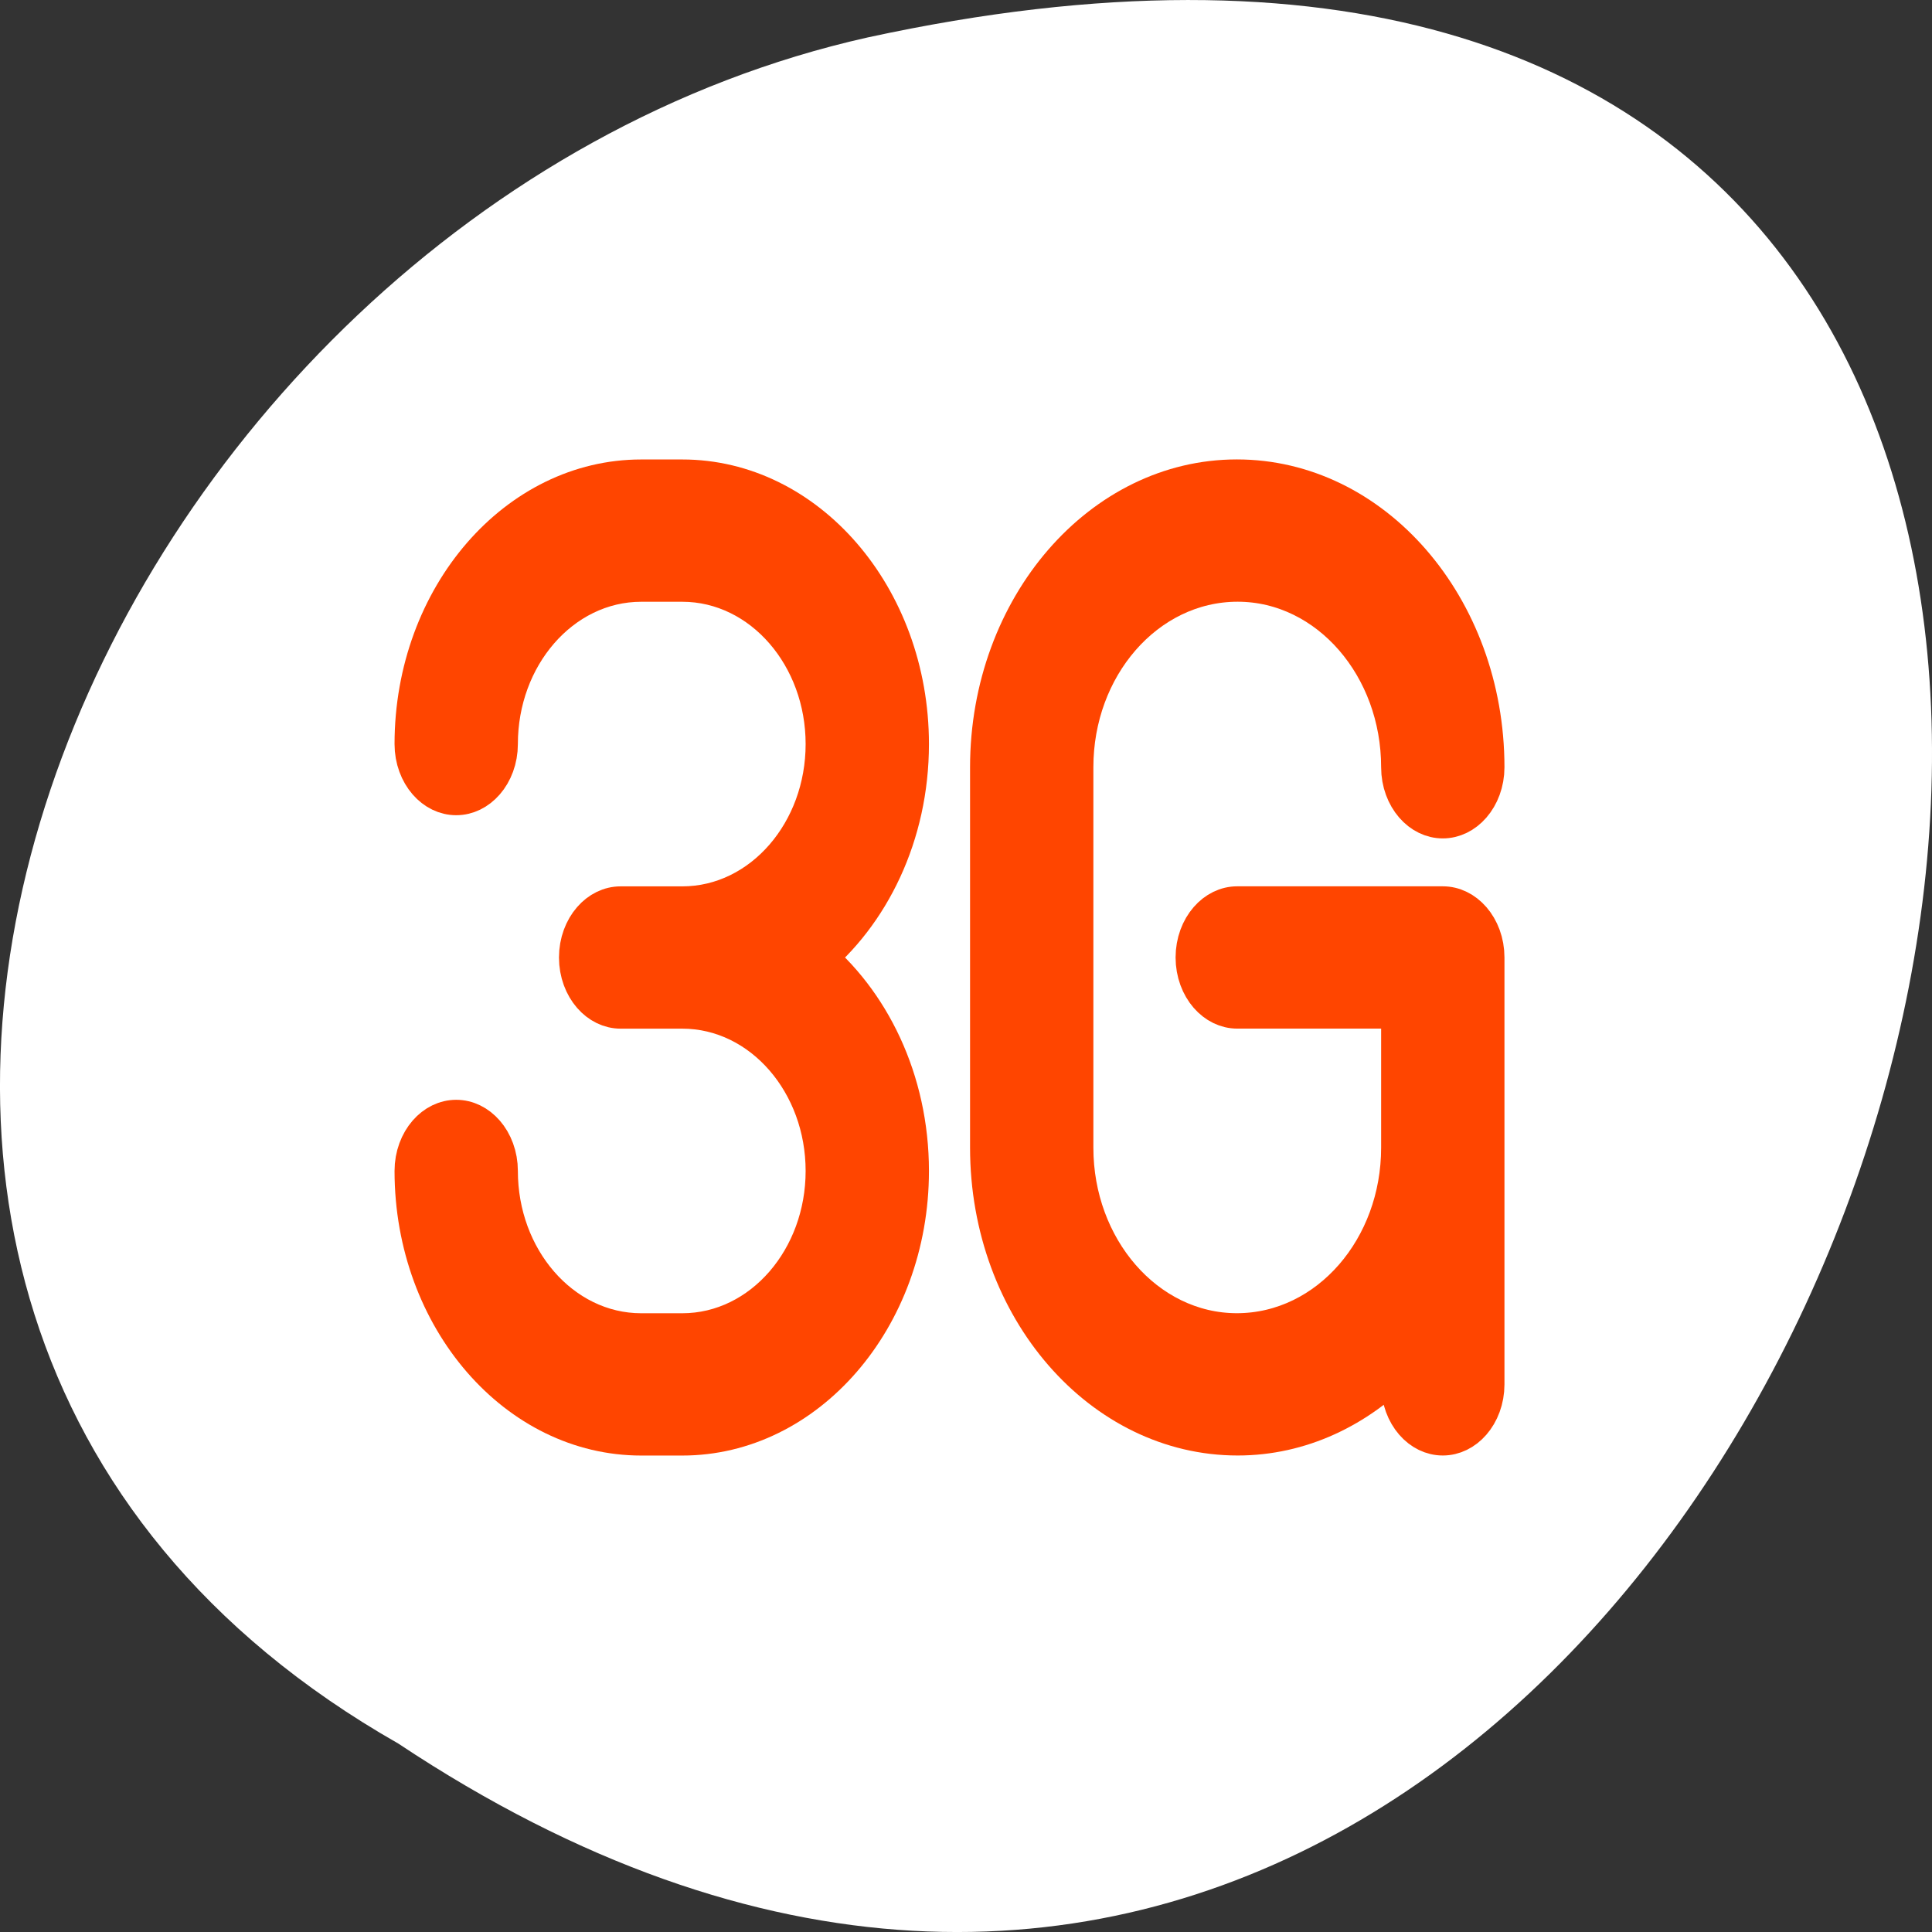 <svg xmlns="http://www.w3.org/2000/svg" viewBox="0 0 256 256"><rect x="0" y="0" width="256" height="256" fill="#333333" stroke="none"/><defs><clipPath><path transform="matrix(15.333 0 0 11.5 415 -125.5)" d="m -24 13 c 0 1.105 -0.672 2 -1.5 2 -0.828 0 -1.5 -0.895 -1.5 -2 0 -1.105 0.672 -2 1.5 -2 0.828 0 1.5 0.895 1.5 2 z"/></clipPath><clipPath><rect rx="4" y="1" x="1" height="46" width="46" style="fill:#1890d0"/></clipPath><clipPath><rect rx="4" y="1" x="1" height="46" width="46" style="fill:#1890d0"/></clipPath><clipPath><rect rx="4" y="1" x="1" height="46" width="46" style="fill:#1890d0"/></clipPath><clipPath><rect rx="4" y="1" x="1" height="46" width="46" style="fill:#1890d0"/></clipPath><clipPath><rect rx="4" y="1" x="1" height="46" width="46" style="fill:#1890d0"/></clipPath><clipPath><rect rx="4" y="1" x="1" height="46" width="46" style="fill:#1890d0"/></clipPath><clipPath><rect rx="4" y="1" x="1" height="46" width="46" style="fill:#1890d0"/></clipPath><clipPath><rect rx="4" y="1" x="1" height="46" width="46" style="fill:#1890d0"/></clipPath><clipPath><rect rx="4" y="1" x="1" height="46" width="46" style="fill:#1890d0"/></clipPath><clipPath><rect rx="4" y="1" x="1" height="46" width="46" style="fill:#1890d0"/></clipPath><clipPath><rect rx="4" y="1" x="1" height="46" width="46" style="fill:#1890d0"/></clipPath><clipPath><rect rx="4" y="1" x="1" height="46" width="46" style="fill:#1890d0"/></clipPath><clipPath><rect rx="4" y="1" x="1" height="46" width="46" style="fill:#1890d0"/></clipPath><clipPath><rect rx="4" y="1" x="1" height="46" width="46" style="fill:#1890d0"/></clipPath></defs><g transform="translate(0.006 -796.36)"><path transform="matrix(0 1 -1 0 1711.48 2401.81)" d="m -1374.42 1658.71 c 127.95 -192.46 -280.09 -311 -226.07 -62.2 23.02 102.82 167.39 165.22 226.07 62.2 z" style="fill:#fff;color:#000"/><g transform="matrix(5.447 0 0 6.285 -4.904 771.76)" style="fill:#ff4500;stroke:#ff4500"><path d="m 22.997 19.601 c 0 -3.03 -2.468 -5.5 -5.5 -5.5 h -1 c -3.03 0 -5.5 2.468 -5.5 5.5 0 0.553 0.447 1 1 1 0.553 0 1 -0.447 1 -1 0 -1.93 1.57 -3.5 3.5 -3.5 h 1 c 1.93 0 3.5 1.57 3.5 3.5 0 1.93 -1.57 3.5 -3.5 3.5 h -1.5 c -0.553 0 -1 0.447 -1 1 0 0.553 0.447 1 1 1 h 1.5 c 1.93 0 3.5 1.57 3.5 3.5 0 1.93 -1.57 3.5 -3.5 3.5 h -1 c -1.93 0 -3.5 -1.57 -3.5 -3.5 0 -0.553 -0.447 -1 -1 -1 -0.553 0 -1 0.447 -1 1 0 3.03 2.468 5.5 5.5 5.5 h 1 c 3.03 0 5.5 -2.468 5.5 -5.5 0 -1.86 -0.931 -3.504 -2.348 -4.5 1.418 -0.996 2.348 -2.64 2.348 -4.5 z"/><path d="m 35.997 23.1 h -5 c -0.553 0 -1 0.447 -1 1 0 0.553 0.447 1 1 1 h 4 v 3.01 c 0 2.2 -1.79 3.99 -4.01 3.99 -2.2 0 -3.99 -1.79 -3.99 -3.99 v -8.02 c 0 -2.2 1.79 -3.99 4.01 -3.99 2.2 0 3.99 1.79 3.99 3.99 0 0.553 0.447 1 1 1 0.553 0 1 -0.447 1 -1 0 -3.303 -2.688 -5.99 -6.01 -5.99 -3.303 0 -5.99 2.688 -5.99 5.99 v 8.02 c 0 3.303 2.688 5.99 6.01 5.99 1.533 0 2.93 -0.584 3.99 -1.535 v 0.535 c 0 0.553 0.447 1 1 1 0.553 0 1 -0.447 1 -1 v -9 c 0 -0.553 -0.447 -1 -1 -1 z"/></g></g></svg>